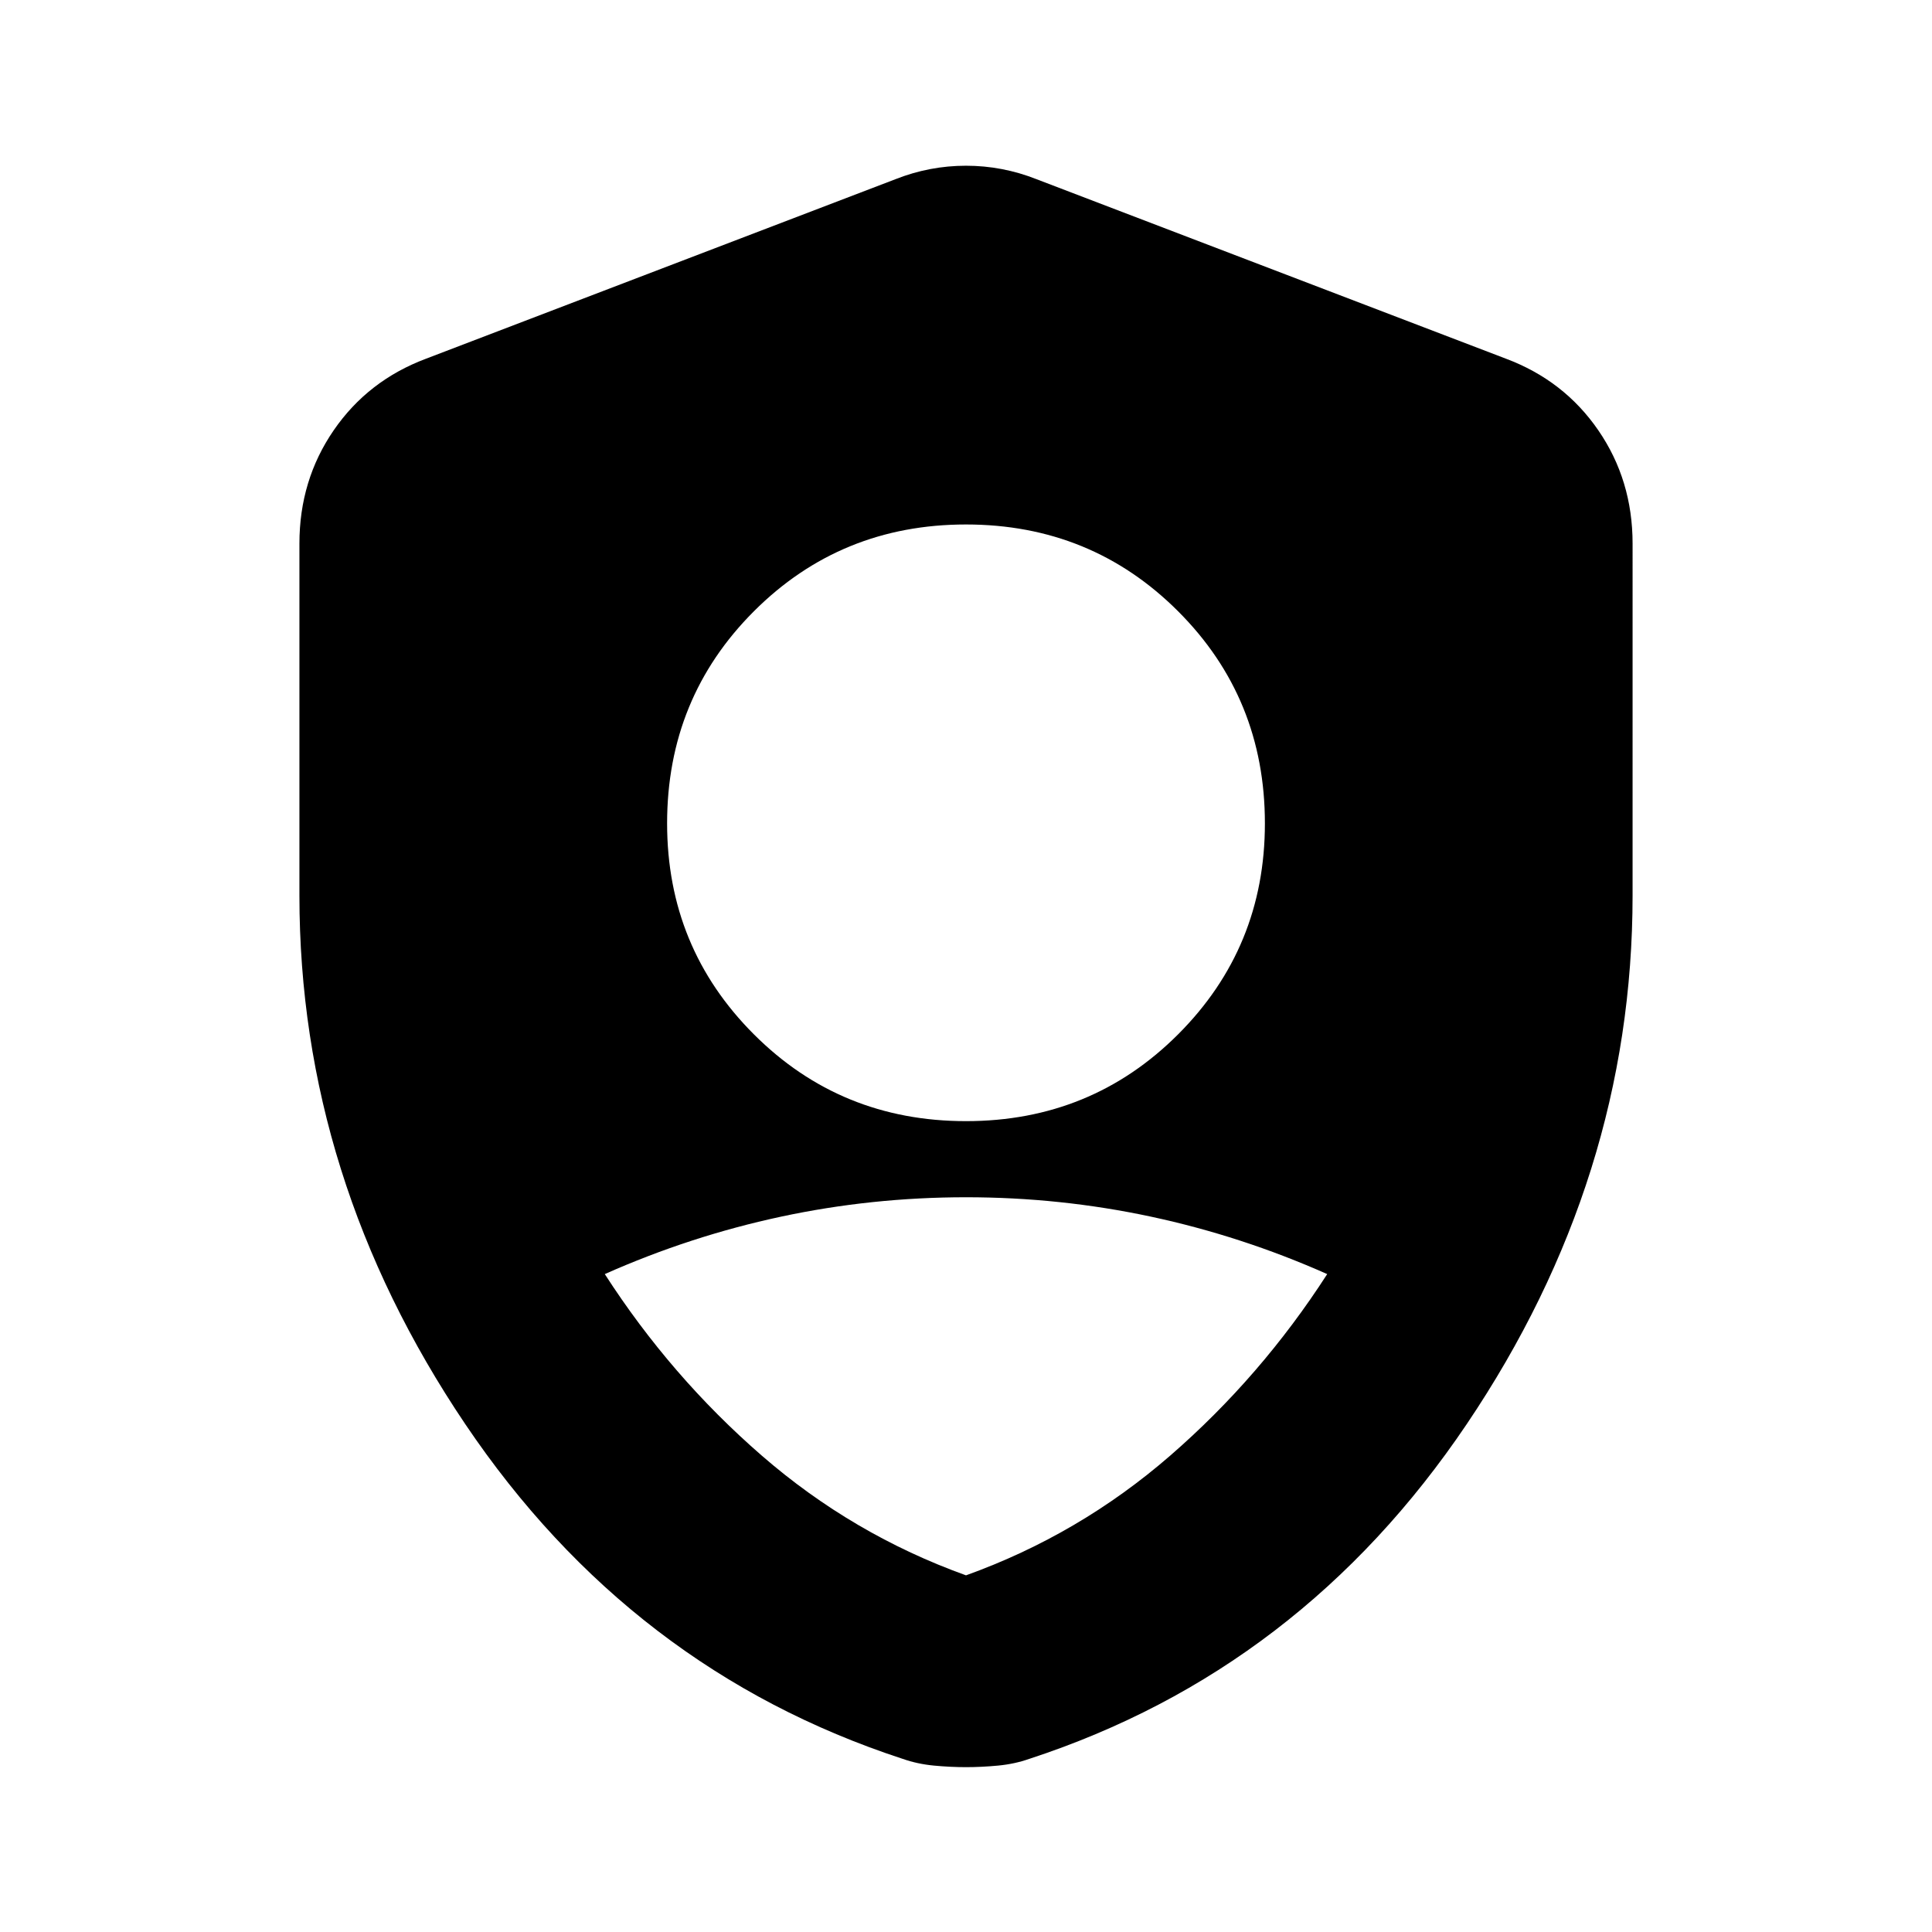 <svg xmlns="http://www.w3.org/2000/svg" height="20" viewBox="0 -960 960 960" width="20"><path d="M480-402.91q62.26 0 105.39-43.13t43.13-104.83q0-62.26-43.13-105.39T480-699.39q-62.26 0-105.39 43.13t-43.13 105.39q0 61.7 43.13 104.83 43.13 43.13 105.39 43.13Zm0 225.69q56.3-20.26 101.46-59.48 45.15-39.21 78.02-90.21-42.44-18.87-87.52-28.53-45.09-9.65-91.96-9.65-46.87 0-91.96 9.65-45.08 9.66-87.52 28.53 32.87 51 78.02 90.21Q423.7-197.48 480-177.22Zm0 95.31q-7.7 0-15.96-.78-8.26-.79-15.52-3.35-134.96-44.13-217.35-166.35Q148.78-374.61 148.78-515v-174.91q0-31.48 17.02-56.26 17.03-24.79 45.94-35.61l233.22-89.18q16.95-6.69 35.04-6.69t35.04 6.69l233.22 89.18q28.91 10.82 45.94 35.61 17.02 24.78 17.02 56.26V-515q0 140.39-82.39 262.61-82.39 122.22-217.35 166.35-7.26 2.56-15.52 3.35-8.26.78-15.96.78Z"/></svg>